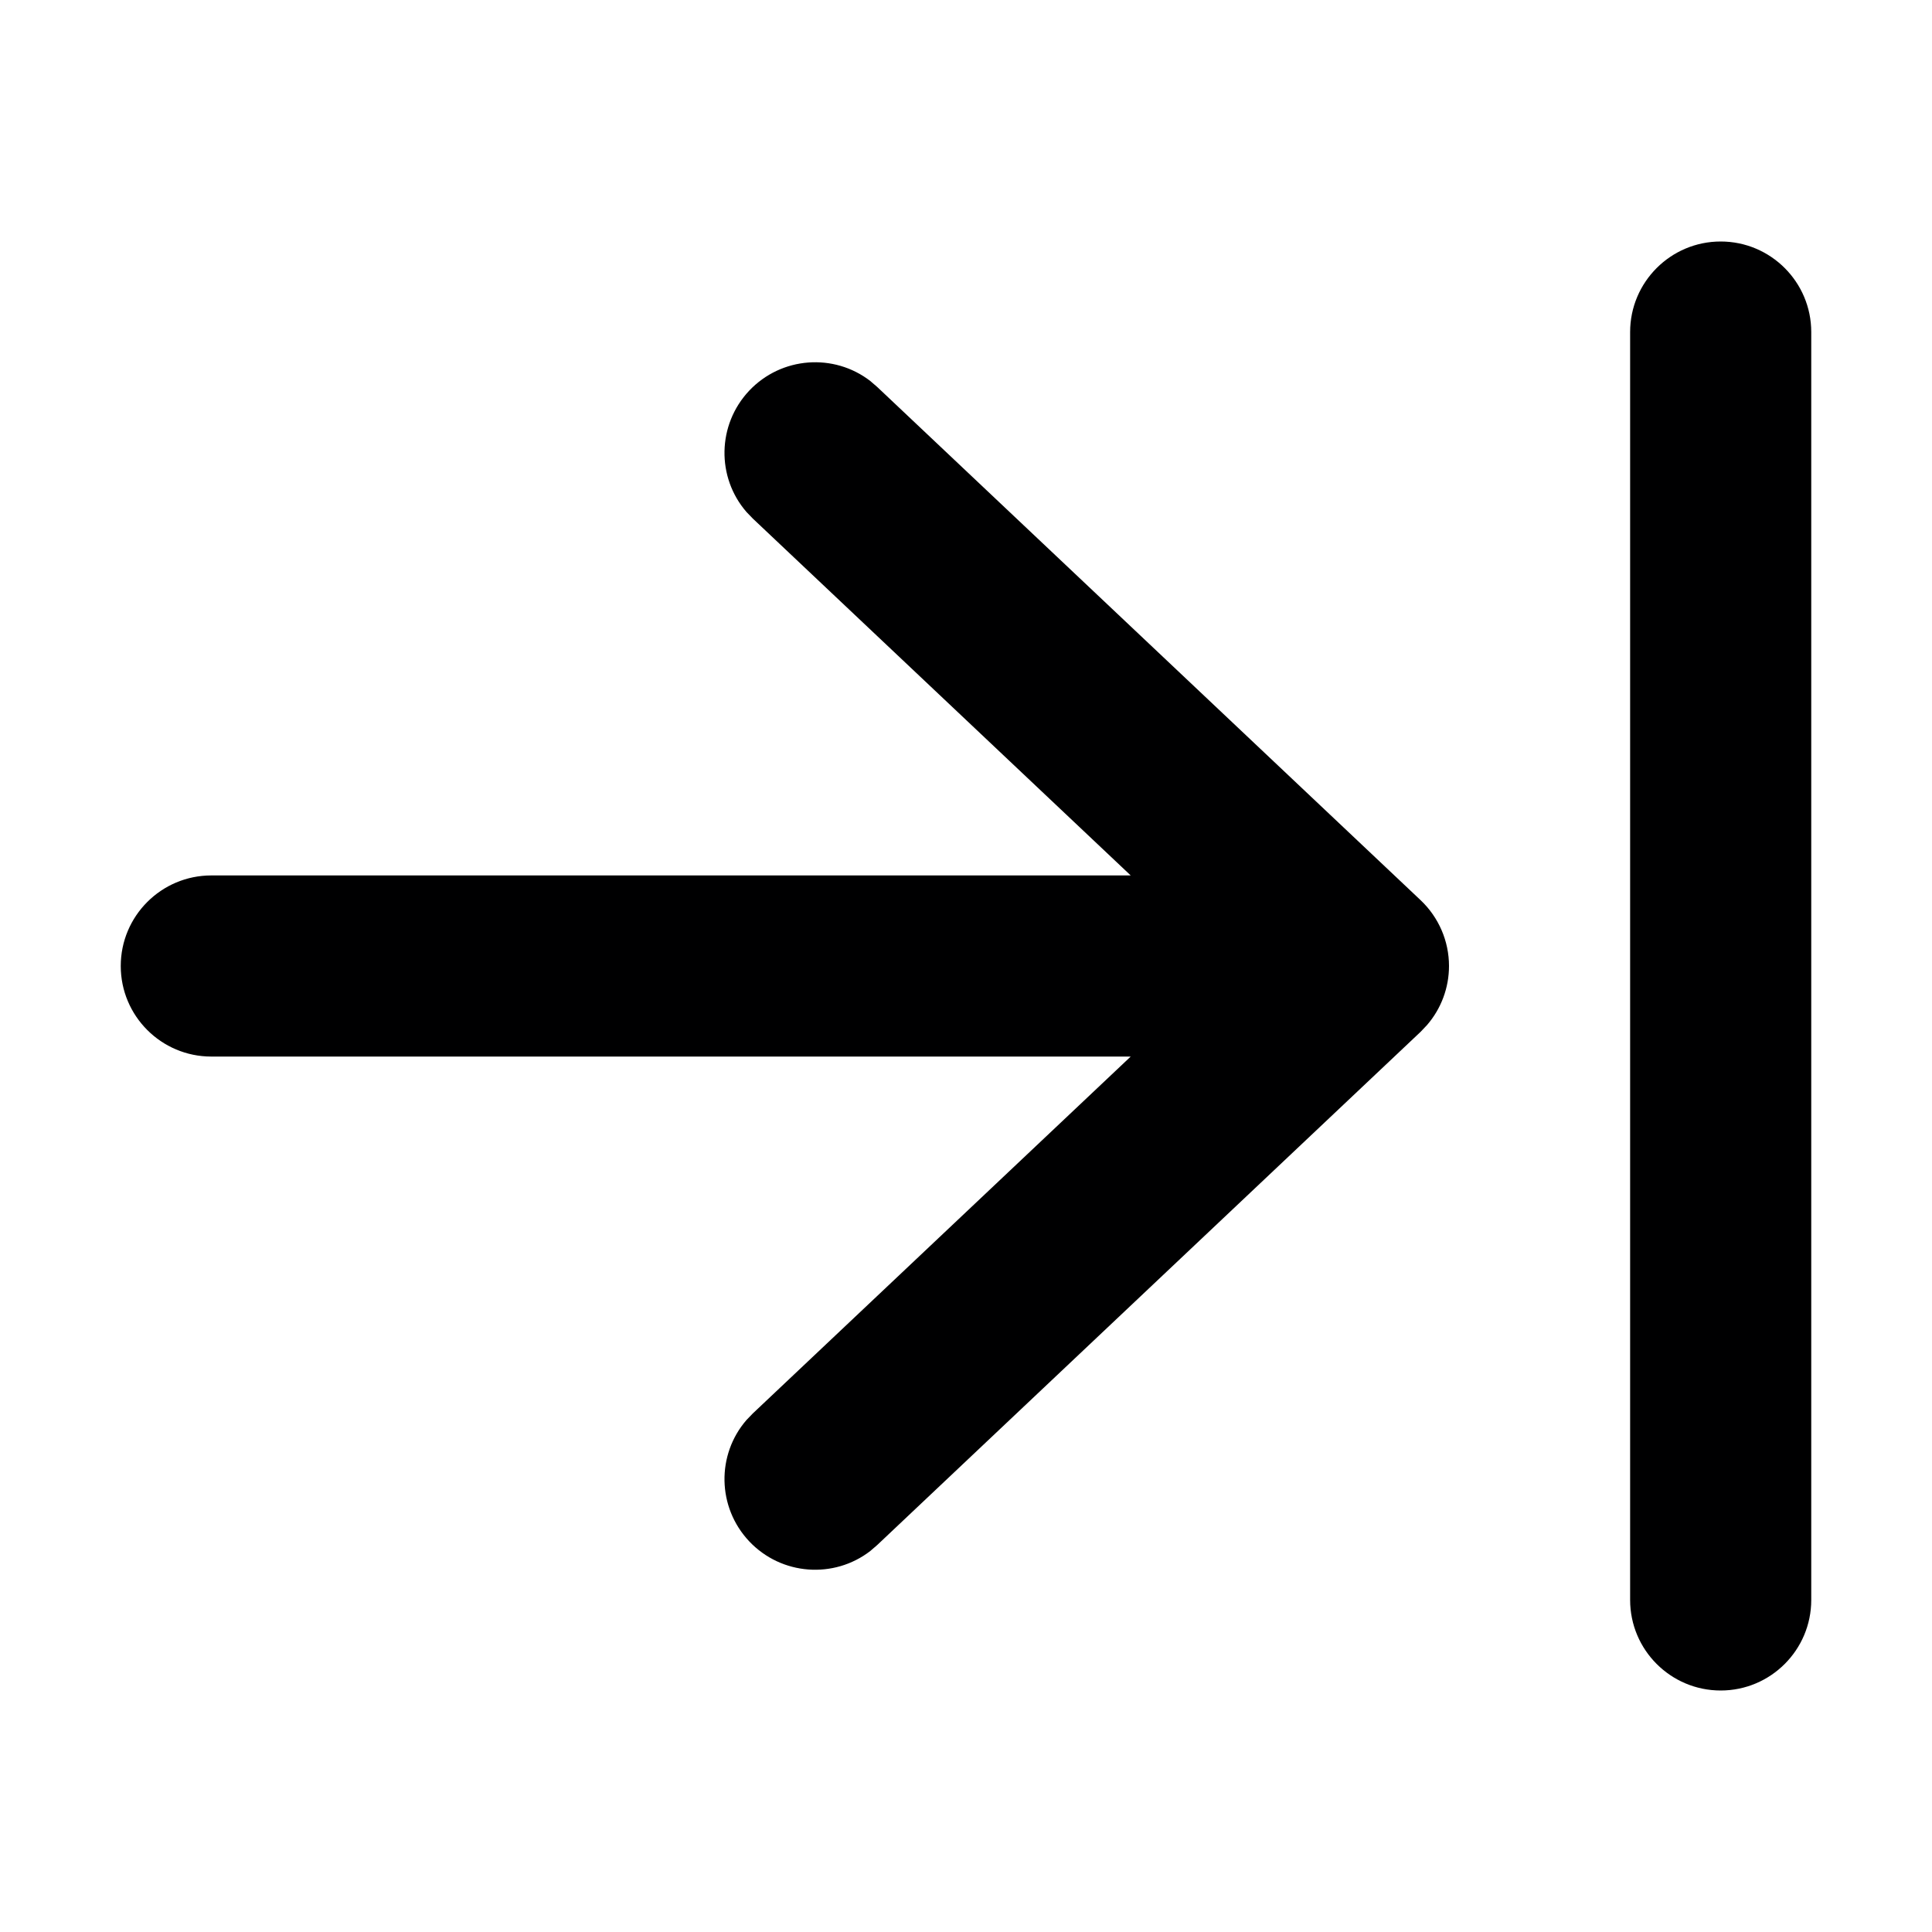 <svg width="16" height="16" viewBox="0 0 16 16" fill="none" xmlns="http://www.w3.org/2000/svg">
<g id="size=16">
<g id="Path">
<path d="M14.25 2C14.664 2 15 2.336 15 2.75V13.25C15 13.664 14.664 14 14.25 14C13.836 14 13.5 13.664 13.5 13.25V2.75C13.5 2.336 13.836 2 14.25 2Z" fill="#000001"/>
<path d="M6.205 3.235C6.472 2.953 6.906 2.923 7.207 3.155L7.265 3.205L11.765 7.455C11.915 7.597 12 7.794 12 8C12 8.18 11.935 8.354 11.818 8.489L11.765 8.545L7.265 12.795L7.207 12.845C6.906 13.077 6.472 13.047 6.205 12.765C5.938 12.482 5.933 12.047 6.182 11.76L6.235 11.705L9.364 8.75H1.75C1.336 8.75 1 8.414 1 8C1 7.586 1.336 7.25 1.75 7.25H9.364L6.235 4.295L6.182 4.24C5.933 3.953 5.938 3.518 6.205 3.235Z" fill="#000001"/>
</g>
</g>
</svg>
